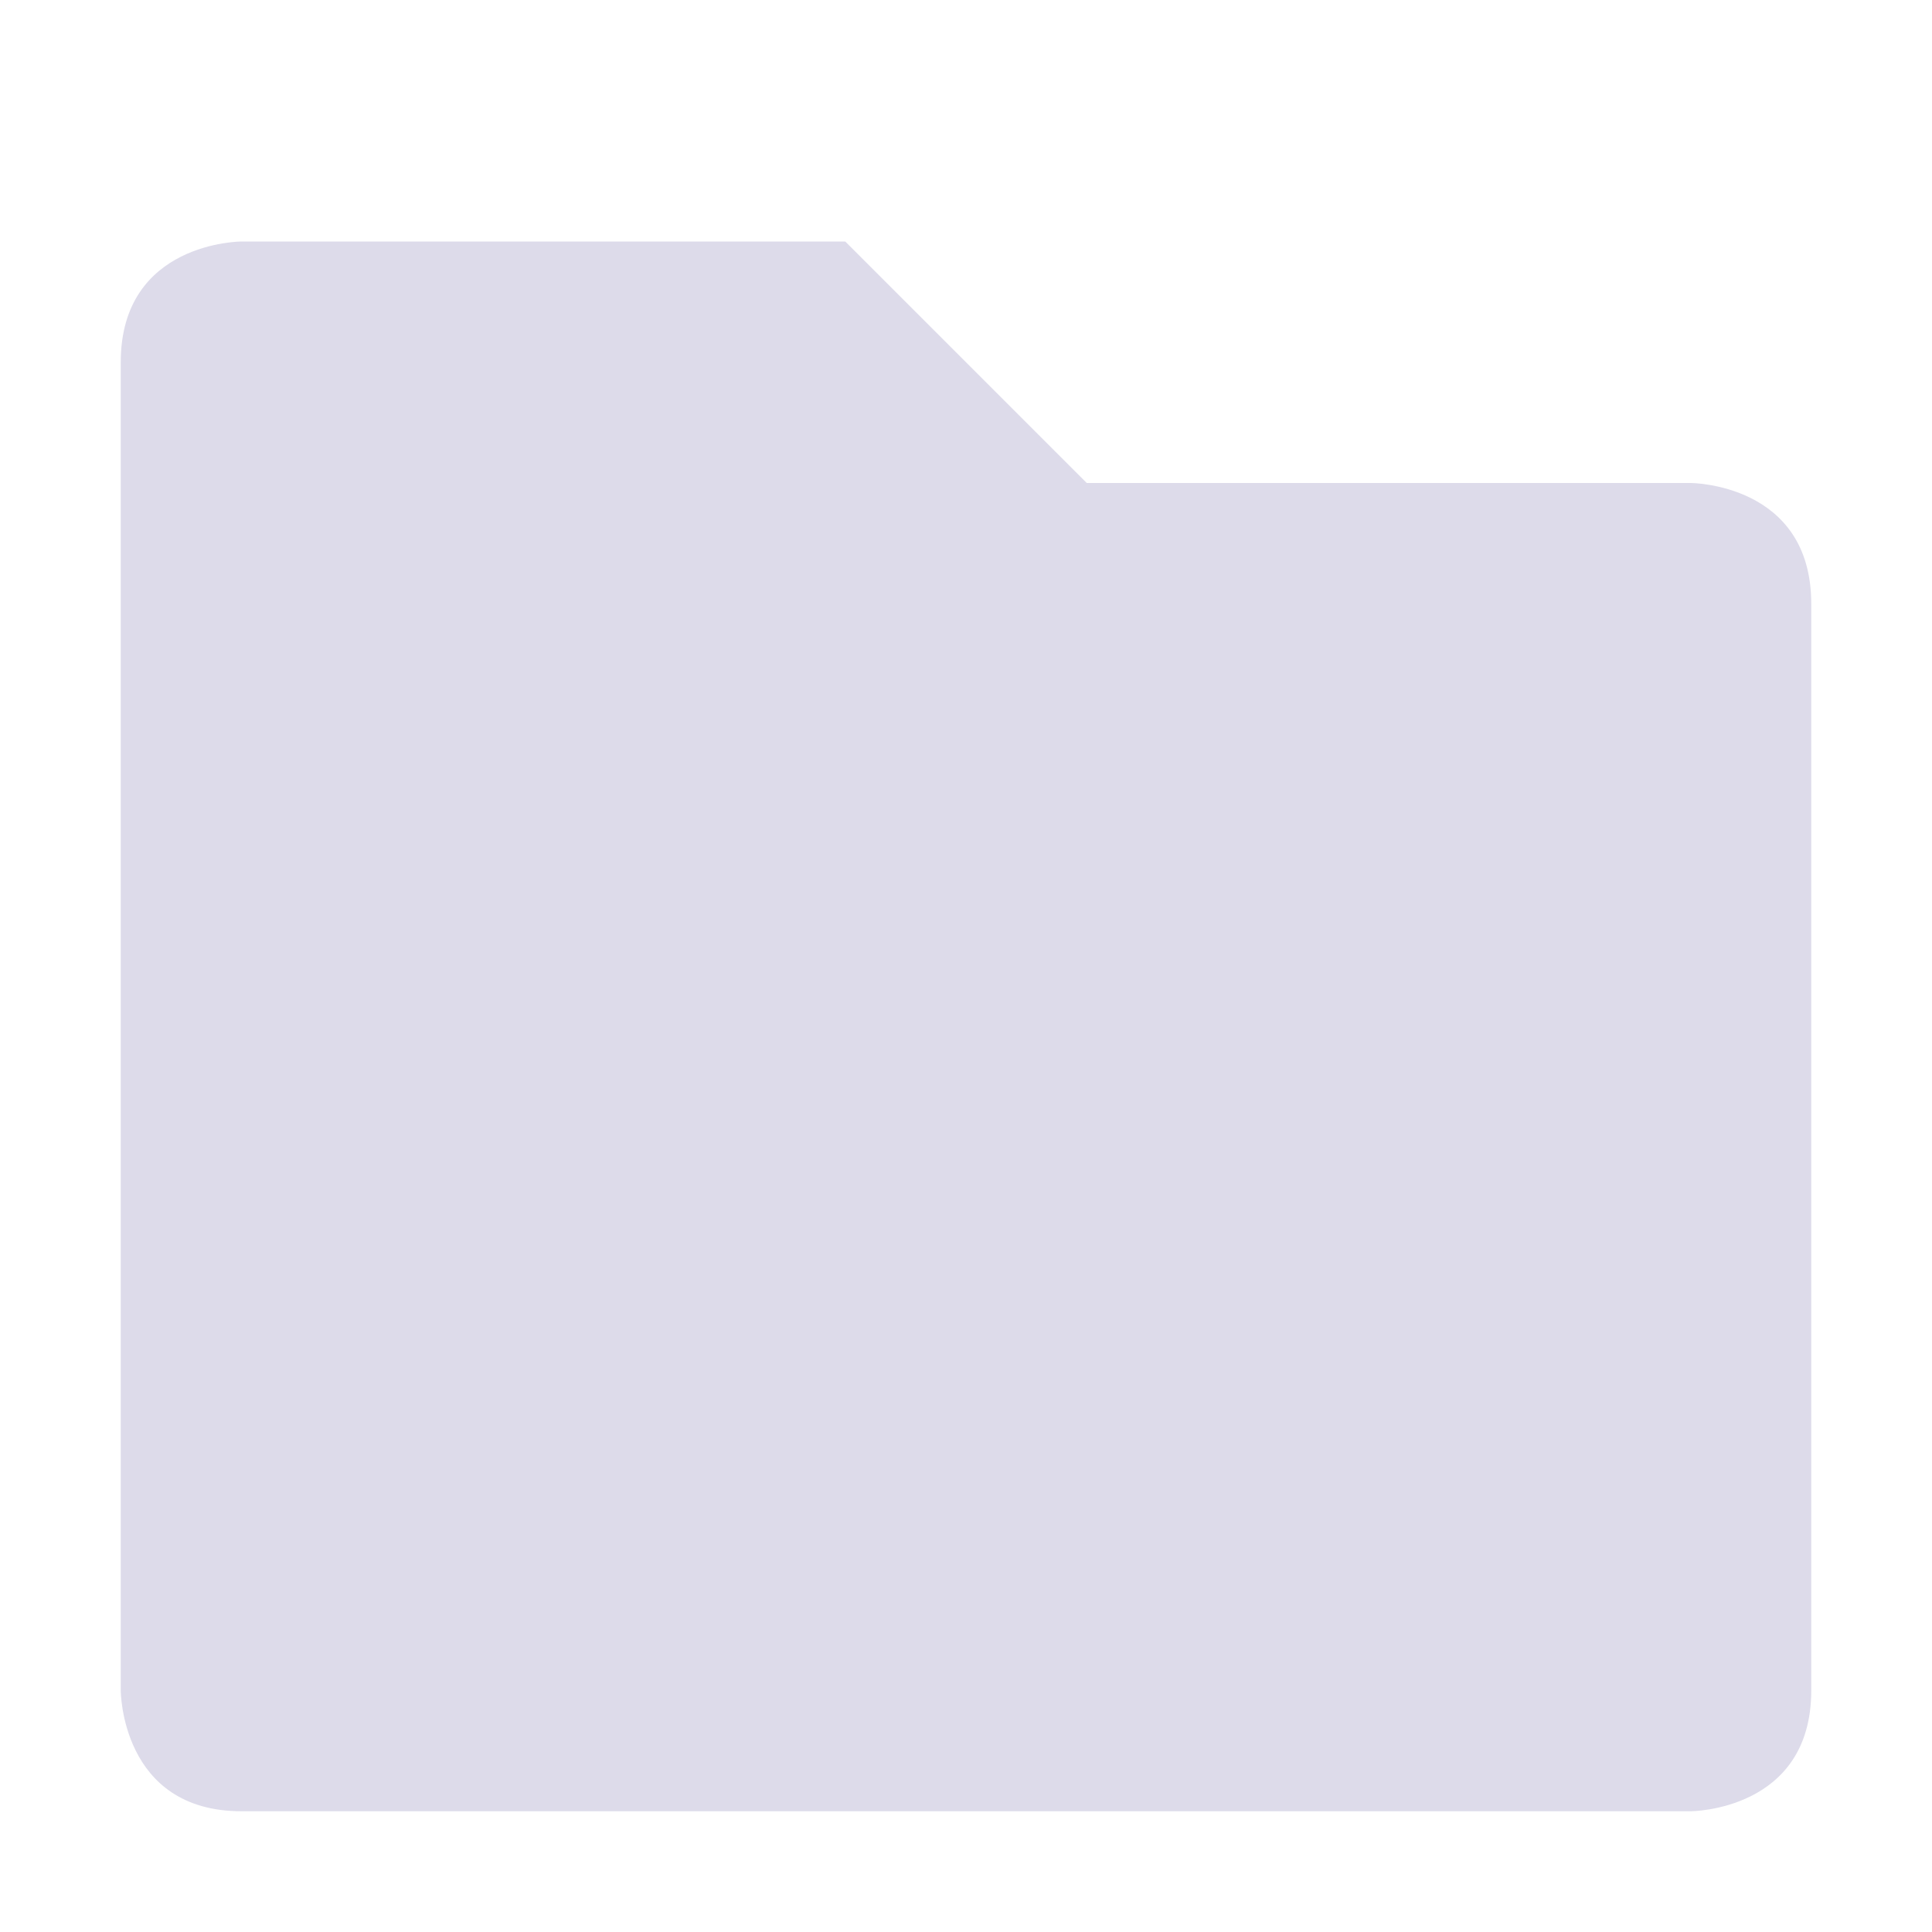 <svg xmlns="http://www.w3.org/2000/svg" width="16" height="16" version="1.1">
 <path style="fill:#dddbea" d="M 1,3 V 14 C 1,14 1,15 2,15 H 14 C 14,15 15,15 15,14 V 5 C 15,4 14,4 14,4 H 9 L 7,2 H 2 C 2,2 1,2 1,3 Z"/>
</svg>
